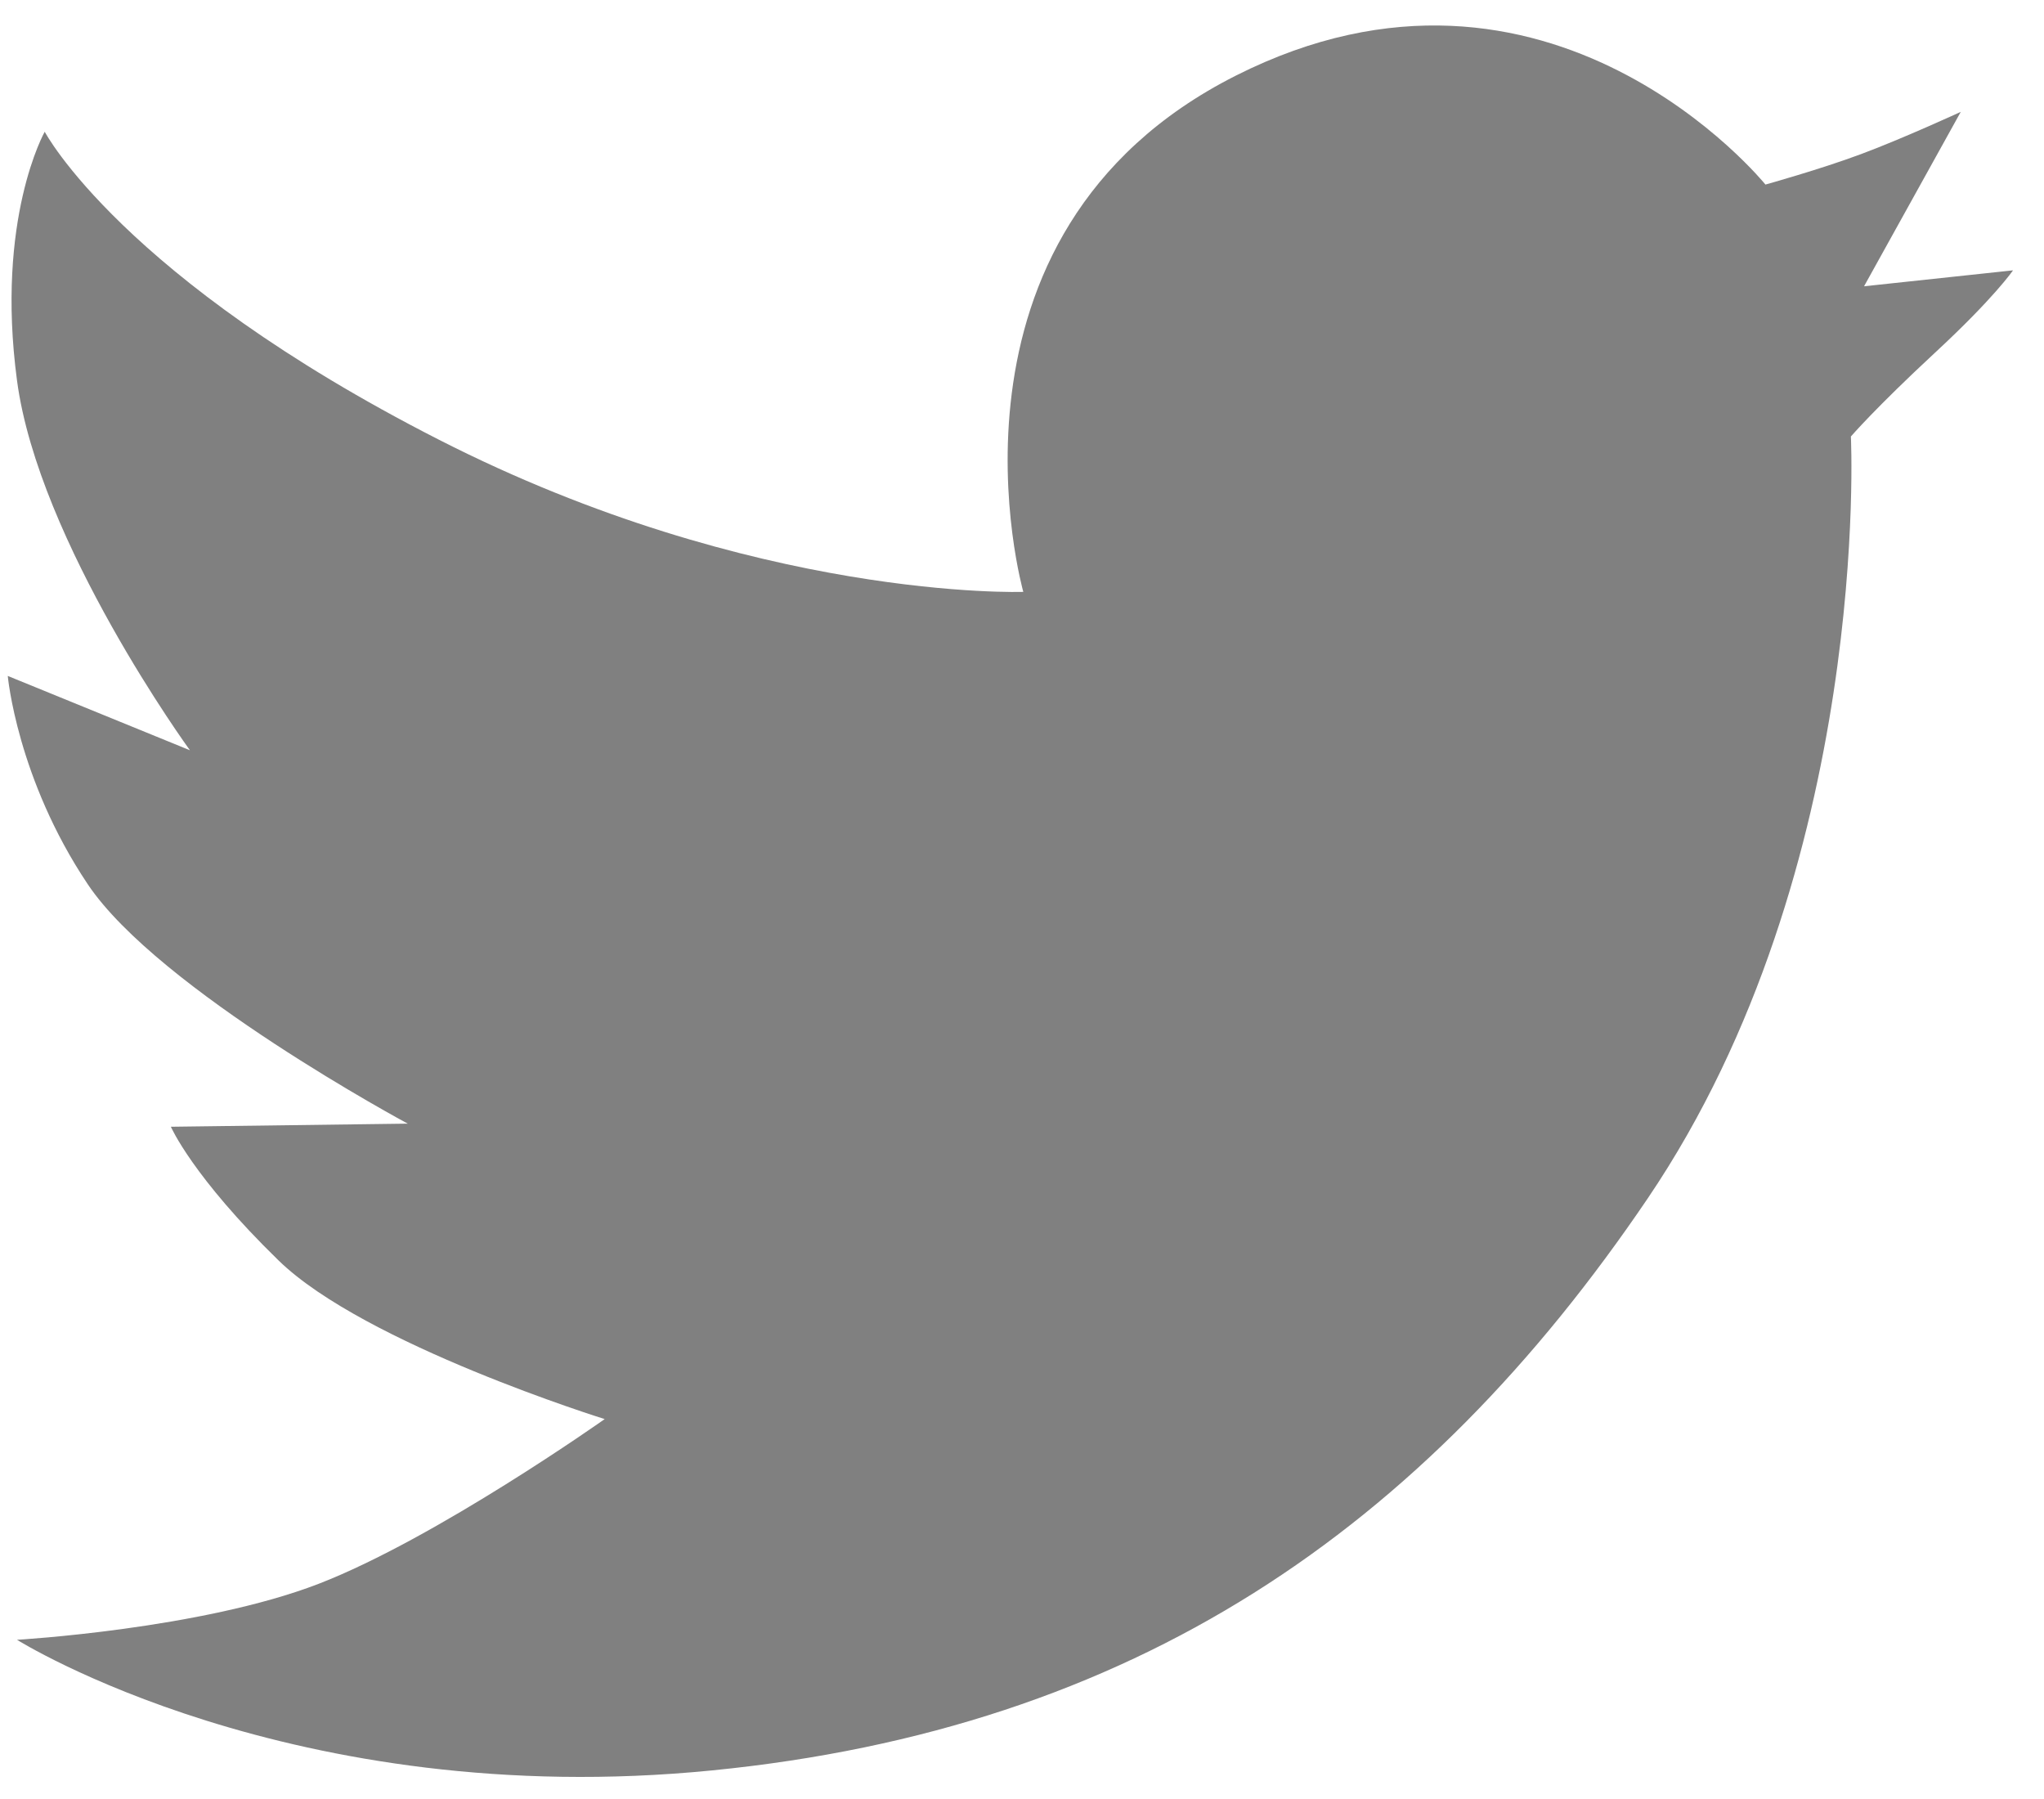 <?xml version="1.0" encoding="UTF-8"?>
<svg width="25px" height="22px" viewBox="0 0 25 22" version="1.1" xmlns="http://www.w3.org/2000/svg" xmlns:xlink="http://www.w3.org/1999/xlink">
    <!-- Generator: Sketch 42 (36781) - http://www.bohemiancoding.com/sketch -->
    <title>twitter</title>
    <desc>Created with Sketch.</desc>
    <defs></defs>
    <g id="Page-1" stroke="none" stroke-width="1" fill="none" fill-rule="evenodd">
        <g id="Desktop-HD-Copy-5" transform="translate(-1265, -2107)" fill-rule="nonzero" fill="grey">
            <g id="twitter" transform="translate(1265, 2107)">
                <g id="twitter_L">
                    <g id="Page-1">
                        <g id="Artboard-1">
                            <g id="line-icons">
                                <g id="row-4-line-icons">
                                    <path d="M5.364,5.375 C9.24,7.353 12.516,7.238 12.516,7.238 C12.516,7.238 11.274,2.866 15.113,0.926 C18.952,-1.013 21.593,2.257 21.593,2.257 C21.593,2.257 22.263,2.071 22.761,1.885 C23.26,1.7 23.982,1.368 23.982,1.368 L22.799,3.501 L24.621,3.306 C24.621,3.306 24.396,3.638 23.667,4.313 C22.938,4.989 22.638,5.338 22.638,5.338 C22.638,5.338 22.898,10.601 20.154,14.654 C17.41,18.706 13.864,21.139 8.713,21.65 C3.562,22.162 0.208,20.053 0.208,20.053 C0.208,20.053 2.461,19.923 3.896,19.369 C5.332,18.814 7.396,17.354 7.396,17.354 C7.396,17.354 4.461,16.441 3.407,15.414 C2.353,14.388 2.09,13.779 2.09,13.779 L4.987,13.741 C4.987,13.741 1.939,12.106 1.073,10.813 C0.208,9.521 0.095,8.266 0.095,8.266 L2.323,9.175 C2.323,9.175 0.471,6.631 0.208,4.653 C-0.056,2.676 0.547,1.611 0.547,1.611 C0.547,1.611 1.487,3.398 5.364,5.375 Z" id="twitter_L"></path>
                                </g>
                            </g>
                        </g>
                    </g>
                </g>
            </g>
        </g>
    </g>
</svg>